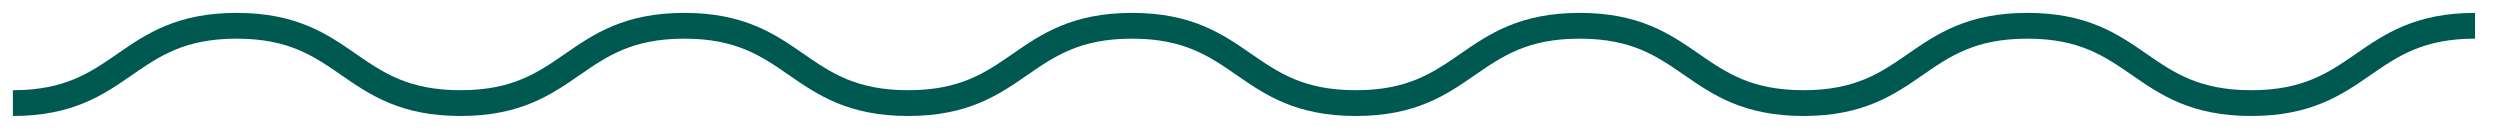 <svg viewBox="0 0 97 5" fill="none" xmlns="http://www.w3.org/2000/svg">
<path d="M0.5 4C4.837 4 4.837 1 9.185 1C13.522 1 13.522 4 17.869 4C22.207 4 22.207 1 26.554 1C30.892 1 30.892 4 35.239 4C39.576 4 39.576 1 43.924 1C48.261 1 48.261 4 52.608 4C56.946 4 56.946 1 61.293 1C65.63 1 65.63 4 69.978 4C74.315 4 74.315 1 78.663 1C83 1 83 4 87.347 4C91.695 4 91.695 1 96.032 1" stroke="#005951" stroke-miterlimit="10"/>
</svg>
